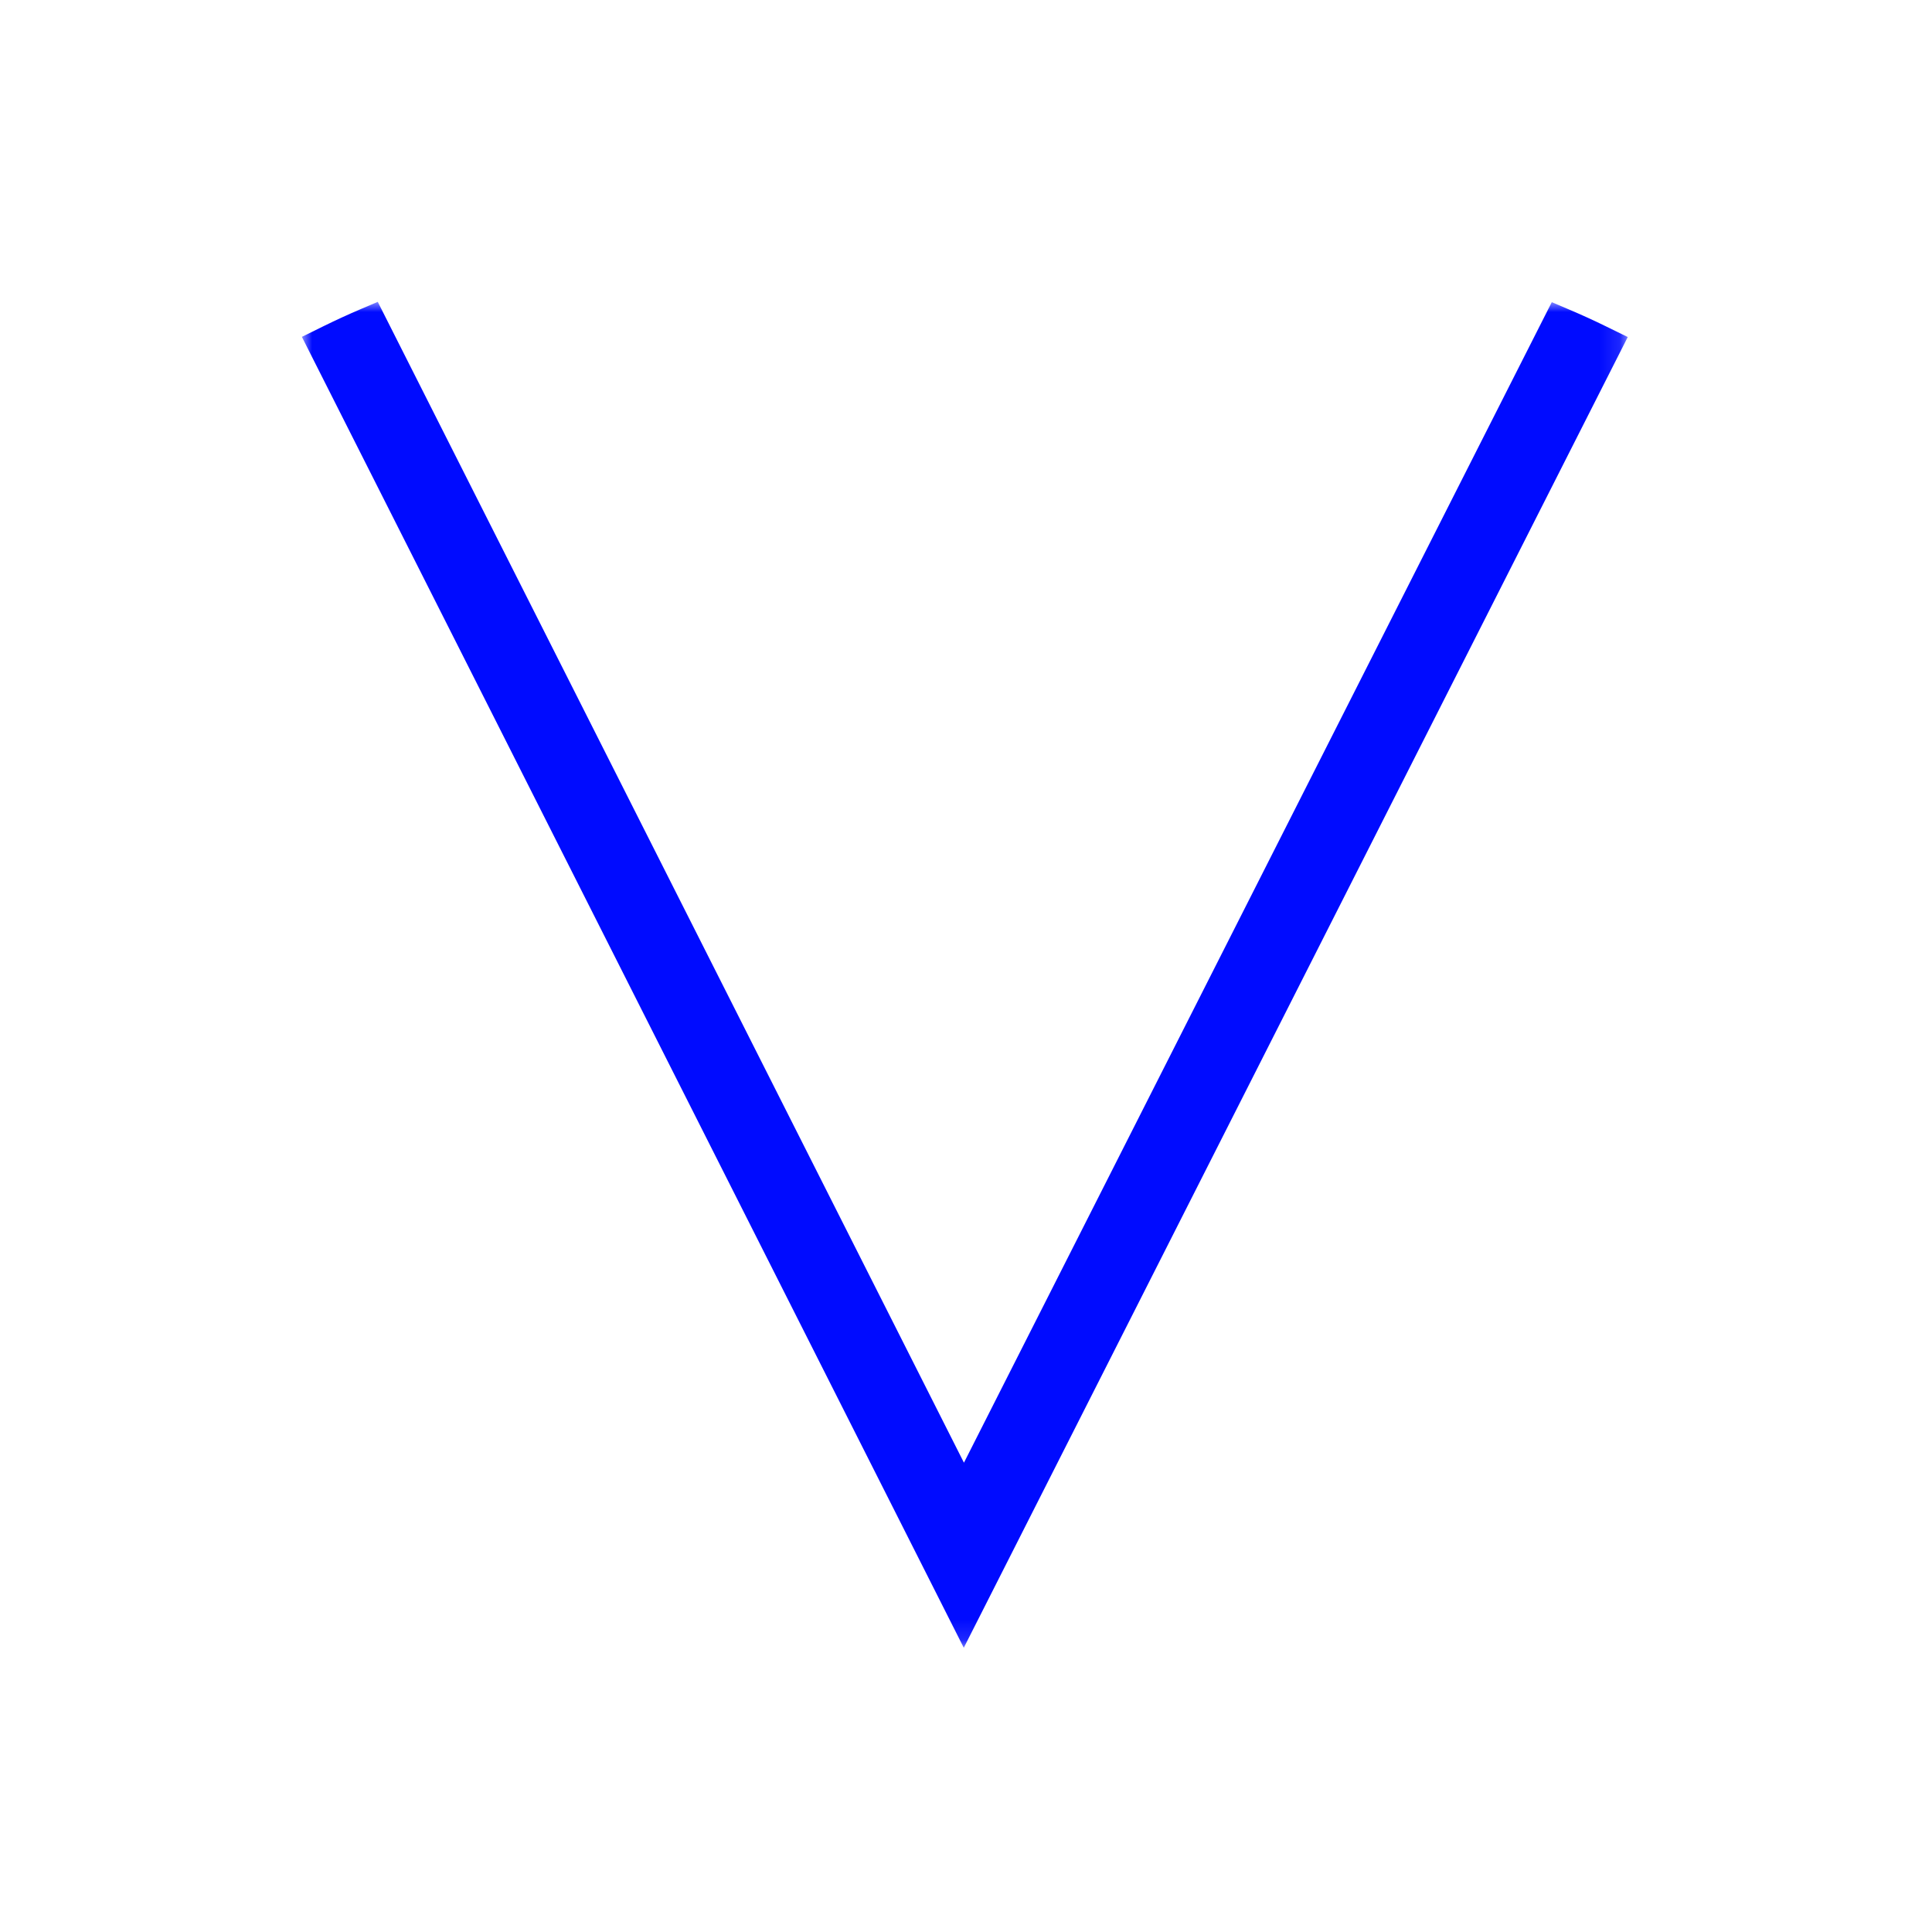 <?xml version="1.0" encoding="UTF-8"?> <svg xmlns="http://www.w3.org/2000/svg" width="96" height="96" viewBox="0 0 96 96" fill="none"><mask id="mask0_25_243" style="mask-type:alpha" maskUnits="userSpaceOnUse" x="15" y="15" width="66" height="67"><path d="M15 15H80.882V81.876H15V15Z" fill="white"></path></mask><g mask="url(#mask0_25_243)"><path fill-rule="evenodd" clip-rule="evenodd" d="M79.79 16.212C79.203 15.924 78.58 15.64 77.938 15.368L77.107 15.015L47.898 72.68L18.771 14.999L17.937 15.354C17.322 15.616 16.7 15.901 16.088 16.202L15 16.738L47.89 81.877L80.882 16.747L79.79 16.212Z" fill="#000BFF"></path></g></svg> 